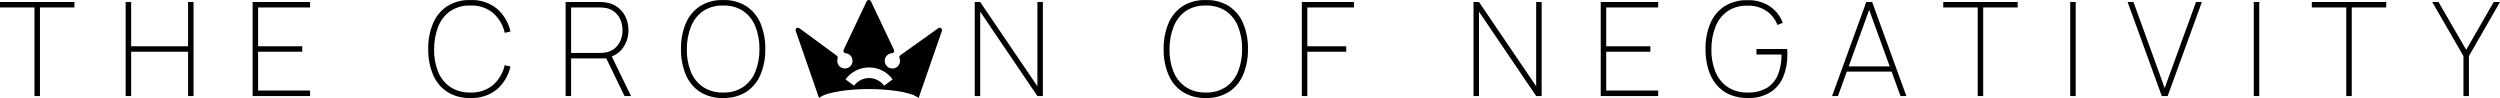 <svg width="612" height="24" viewBox="0 0 612 24" fill="none" xmlns="http://www.w3.org/2000/svg">
<path d="M8.437 23.509V1.83H0V0.491H18.217V1.83H9.78V23.509H8.437ZM30.761 23.509V0.491H32.104V11.329H46.038V0.491H47.38V23.509H46.038V12.672H32.104V23.509H30.761ZM61.842 23.509V0.491H75.905V1.83H63.185V11.321H73.987V12.664H63.185V22.155H75.905V23.509H61.842ZM115.151 23.989C113.131 24.063 111.135 23.529 109.423 22.454C107.88 21.415 106.682 19.941 105.979 18.218C105.179 16.245 104.788 14.129 104.828 12C104.788 9.871 105.179 7.756 105.979 5.782C106.682 4.06 107.88 2.585 109.423 1.546C111.135 0.472 113.131 -0.063 115.151 0.012C117.499 -0.103 119.807 0.643 121.643 2.11C123.322 3.573 124.487 5.537 124.967 7.712L123.561 8.032C123.14 6.148 122.136 4.445 120.693 3.165C119.132 1.9 117.161 1.254 115.155 1.35C113.417 1.284 111.7 1.759 110.242 2.709C108.911 3.647 107.886 4.956 107.293 6.473C106.603 8.232 106.256 10.107 106.271 11.996C106.213 13.881 106.538 15.759 107.225 17.515C107.825 19.037 108.862 20.347 110.206 21.279C111.675 22.232 113.402 22.709 115.151 22.646C117.159 22.742 119.13 22.093 120.689 20.824C122.129 19.544 123.132 17.844 123.557 15.964L124.963 16.284C124.483 18.459 123.318 20.423 121.639 21.887C119.805 23.354 117.498 24.102 115.151 23.989ZM138.466 23.509V0.491H146.936C147.159 0.491 147.388 0.499 147.623 0.515C147.885 0.533 148.147 0.567 148.406 0.615C149.456 0.763 150.45 1.182 151.29 1.83C152.105 2.463 152.752 3.287 153.176 4.228C153.625 5.224 153.851 6.307 153.839 7.401C153.869 8.946 153.398 10.46 152.497 11.716C151.624 12.936 150.322 13.78 148.853 14.078L148.598 14.302H139.809V23.509H138.466ZM152.88 23.509L148.342 14.142L149.492 13.279L154.478 23.509H152.88ZM139.805 12.959H146.932C147.113 12.959 147.328 12.949 147.579 12.927C147.829 12.906 148.082 12.873 148.338 12.827C149.163 12.685 149.934 12.32 150.567 11.772C151.168 11.241 151.636 10.576 151.933 9.83C152.245 9.056 152.402 8.228 152.397 7.393C152.402 6.558 152.245 5.73 151.933 4.955C151.636 4.209 151.168 3.544 150.567 3.013C149.934 2.465 149.163 2.1 148.338 1.958C148.087 1.907 147.834 1.873 147.579 1.858C147.328 1.842 147.113 1.834 146.932 1.834H139.805V12.959ZM177.026 23.989C175.006 24.063 173.01 23.529 171.297 22.454C169.755 21.415 168.556 19.941 167.853 18.218C167.053 16.245 166.662 14.129 166.703 12C166.662 9.871 167.053 7.756 167.853 5.782C168.556 4.06 169.755 2.585 171.297 1.546C173.01 0.472 175.006 -0.063 177.026 0.012C179.046 -0.063 181.042 0.472 182.755 1.546C184.297 2.585 185.496 4.06 186.198 5.782C186.997 7.756 187.387 9.871 187.345 12C187.386 14.128 186.996 16.242 186.198 18.214C185.496 19.936 184.297 21.411 182.755 22.45C181.042 23.526 179.046 24.062 177.026 23.989ZM177.026 22.646C178.769 22.71 180.49 22.232 181.952 21.279C183.289 20.343 184.322 19.034 184.92 17.515C185.609 15.76 185.946 13.886 185.911 12C185.946 10.112 185.609 8.236 184.92 6.477C184.326 4.957 183.294 3.647 181.956 2.713C180.491 1.764 178.77 1.29 177.026 1.354C175.287 1.288 173.57 1.763 172.112 2.713C170.781 3.651 169.756 4.96 169.164 6.477C168.474 8.236 168.127 10.111 168.141 12C168.085 13.884 168.411 15.76 169.1 17.515C169.699 19.037 170.736 20.347 172.08 21.279C173.549 22.232 175.276 22.709 177.026 22.646ZM238.613 23.509V0.491H239.955L253.953 21.112V0.491H255.296V23.509H253.953L239.955 2.857V23.509H238.613ZM295.182 23.989C293.161 24.063 291.165 23.529 289.453 22.454C287.911 21.415 286.712 19.941 286.009 18.218C285.209 16.245 284.818 14.129 284.859 12C284.818 9.871 285.209 7.756 286.009 5.782C286.712 4.06 287.911 2.585 289.453 1.546C291.165 0.472 293.161 -0.063 295.182 0.012C297.202 -0.063 299.198 0.472 300.91 1.546C302.453 2.585 303.651 4.06 304.354 5.782C305.154 7.756 305.545 9.871 305.505 12C305.545 14.128 305.153 16.242 304.354 18.214C303.651 19.936 302.453 21.411 300.91 22.45C299.198 23.526 297.202 24.062 295.182 23.989ZM295.182 22.646C296.926 22.71 298.649 22.233 300.111 21.279C301.447 20.343 302.478 19.034 303.076 17.515C303.765 15.76 304.102 13.886 304.066 12C304.101 10.112 303.765 8.236 303.076 6.477C302.481 4.957 301.45 3.647 300.111 2.713C298.647 1.764 296.925 1.29 295.182 1.354C293.443 1.288 291.726 1.763 290.268 2.713C288.937 3.651 287.912 4.96 287.319 6.477C286.629 8.236 286.282 10.111 286.297 12C286.241 13.884 286.567 15.76 287.256 17.515C287.855 19.037 288.892 20.347 290.236 21.279C291.705 22.232 293.432 22.709 295.182 22.646ZM318.688 23.509V0.491H331.472V1.83H320.03V11.321H329.554V12.664H320.03V23.509H318.688ZM360.715 23.509V0.491H362.058L376.056 21.112V0.491H377.398V23.509H376.056L362.058 2.857V23.509H360.715ZM391.86 23.509V0.491H405.923V1.83H393.203V11.321H404.005V12.664H393.203V22.155H405.923V23.509H391.86ZM427.831 23.989C426.283 24.022 424.746 23.723 423.325 23.11C422.069 22.549 420.963 21.7 420.097 20.632C419.204 19.508 418.544 18.218 418.155 16.836C417.709 15.263 417.491 13.635 417.508 12C417.467 9.874 417.858 7.761 418.659 5.79C419.362 4.072 420.561 2.603 422.102 1.57C423.817 0.501 425.812 -0.031 427.831 0.044C429.775 -0.029 431.692 0.511 433.312 1.586C434.734 2.566 435.821 3.958 436.428 5.574L435.118 6.118C434.596 4.719 433.654 3.516 432.421 2.673C431.061 1.782 429.46 1.333 427.835 1.386C426.097 1.32 424.381 1.792 422.921 2.737C421.591 3.669 420.566 4.973 419.973 6.485C419.282 8.241 418.935 10.113 418.95 12C418.894 13.884 419.221 15.76 419.909 17.515C420.509 19.037 421.546 20.347 422.889 21.279C424.359 22.232 426.085 22.709 427.835 22.646C429.508 22.723 431.167 22.315 432.613 21.471C433.824 20.692 434.756 19.547 435.274 18.202C435.861 16.651 436.146 15.001 436.113 13.343H429.976V12H437.487C437.519 12.299 437.538 12.565 437.543 12.799C437.548 13.034 437.551 13.226 437.551 13.375C437.58 15.228 437.237 17.067 436.544 18.786C435.908 20.348 434.806 21.676 433.388 22.59C431.711 23.588 429.78 24.074 427.831 23.989ZM448.493 23.509L456.867 0.491H458.305L466.678 23.509H465.24L457.09 1.099H458.049L449.931 23.509H448.493ZM451.689 17.531V16.252H463.45V17.531H451.689ZM484.144 23.509V1.83H475.707V0.491H493.924V1.83H485.487V23.509H484.144ZM506.788 23.509V0.491H508.13V23.509H506.788ZM529.208 23.509L520.834 0.491H522.273L529.915 21.559L537.585 0.491H539.024L530.646 23.509H529.208ZM551.724 23.509V0.491H553.066V23.509H551.724ZM574.367 23.509V1.83H565.93V0.491H584.147V1.83H575.71V23.509H574.367ZM603.051 23.509V13.727L595.413 0.491H596.947L603.722 12.192L610.466 0.491H612L604.394 13.727V23.509H603.051Z" fill="black"/>
<path d="M224.877 23.989C224.199 23.496 223.433 23.137 222.621 22.931C221.563 22.629 220.485 22.404 219.395 22.258C214.94 21.646 210.423 21.646 205.969 22.258C204.879 22.404 203.802 22.629 202.746 22.931C201.935 23.137 201.171 23.496 200.494 23.989L194.788 7.554C194.747 7.438 194.744 7.312 194.78 7.194C194.816 7.076 194.889 6.973 194.987 6.899C195.086 6.825 195.206 6.786 195.329 6.786C195.452 6.786 195.573 6.825 195.672 6.898L204.85 13.638C204.949 13.71 205.023 13.812 205.06 13.928C205.097 14.045 205.095 14.171 205.056 14.287C204.968 14.545 204.937 14.819 204.965 15.09C204.994 15.361 205.081 15.622 205.221 15.856C205.36 16.09 205.55 16.29 205.775 16.443C206 16.597 206.256 16.699 206.525 16.743C206.793 16.787 207.069 16.772 207.331 16.699C207.593 16.626 207.837 16.497 208.044 16.32C208.251 16.143 208.417 15.924 208.531 15.676C208.645 15.428 208.703 15.159 208.702 14.886C208.703 14.419 208.528 13.968 208.211 13.623C207.894 13.279 207.459 13.068 206.993 13.03C206.9 13.022 206.811 12.991 206.732 12.941C206.654 12.891 206.589 12.822 206.542 12.741C206.496 12.66 206.469 12.57 206.466 12.476C206.462 12.383 206.48 12.29 206.52 12.206L212.161 0.311C212.213 0.219 212.289 0.141 212.381 0.088C212.472 0.034 212.577 0.006 212.683 0.006C212.789 0.006 212.894 0.034 212.986 0.088C213.077 0.141 213.153 0.219 213.205 0.311L218.841 12.2C218.882 12.286 218.901 12.38 218.897 12.474C218.892 12.569 218.865 12.661 218.816 12.743C218.768 12.824 218.7 12.892 218.619 12.941C218.538 12.991 218.447 13.019 218.352 13.024C217.956 13.046 217.577 13.194 217.269 13.445C216.962 13.696 216.742 14.038 216.642 14.422C216.541 14.806 216.565 15.212 216.71 15.582C216.854 15.951 217.113 16.266 217.447 16.479C217.782 16.693 218.175 16.795 218.571 16.77C218.968 16.746 219.346 16.596 219.652 16.343C219.957 16.09 220.175 15.747 220.273 15.362C220.372 14.978 220.346 14.572 220.199 14.203C220.152 14.084 220.146 13.952 220.182 13.829C220.218 13.706 220.294 13.599 220.398 13.524L229.702 6.894C229.8 6.824 229.917 6.787 230.037 6.787C230.129 6.787 230.22 6.809 230.302 6.852C230.384 6.894 230.455 6.956 230.508 7.031C230.561 7.106 230.596 7.193 230.609 7.284C230.622 7.375 230.613 7.468 230.583 7.555L224.877 23.989ZM212.749 19.104C213.465 19.105 214.17 19.275 214.808 19.599C215.446 19.923 215.999 20.393 216.422 20.97L218.52 19.433C217.856 18.525 216.988 17.787 215.985 17.277C214.982 16.768 213.874 16.503 212.75 16.503C211.625 16.503 210.517 16.768 209.514 17.277C208.511 17.787 207.643 18.525 206.979 19.433L209.077 20.97C209.5 20.393 210.053 19.924 210.691 19.599C211.329 19.275 212.034 19.105 212.749 19.104Z" fill="black"/>
</svg>
